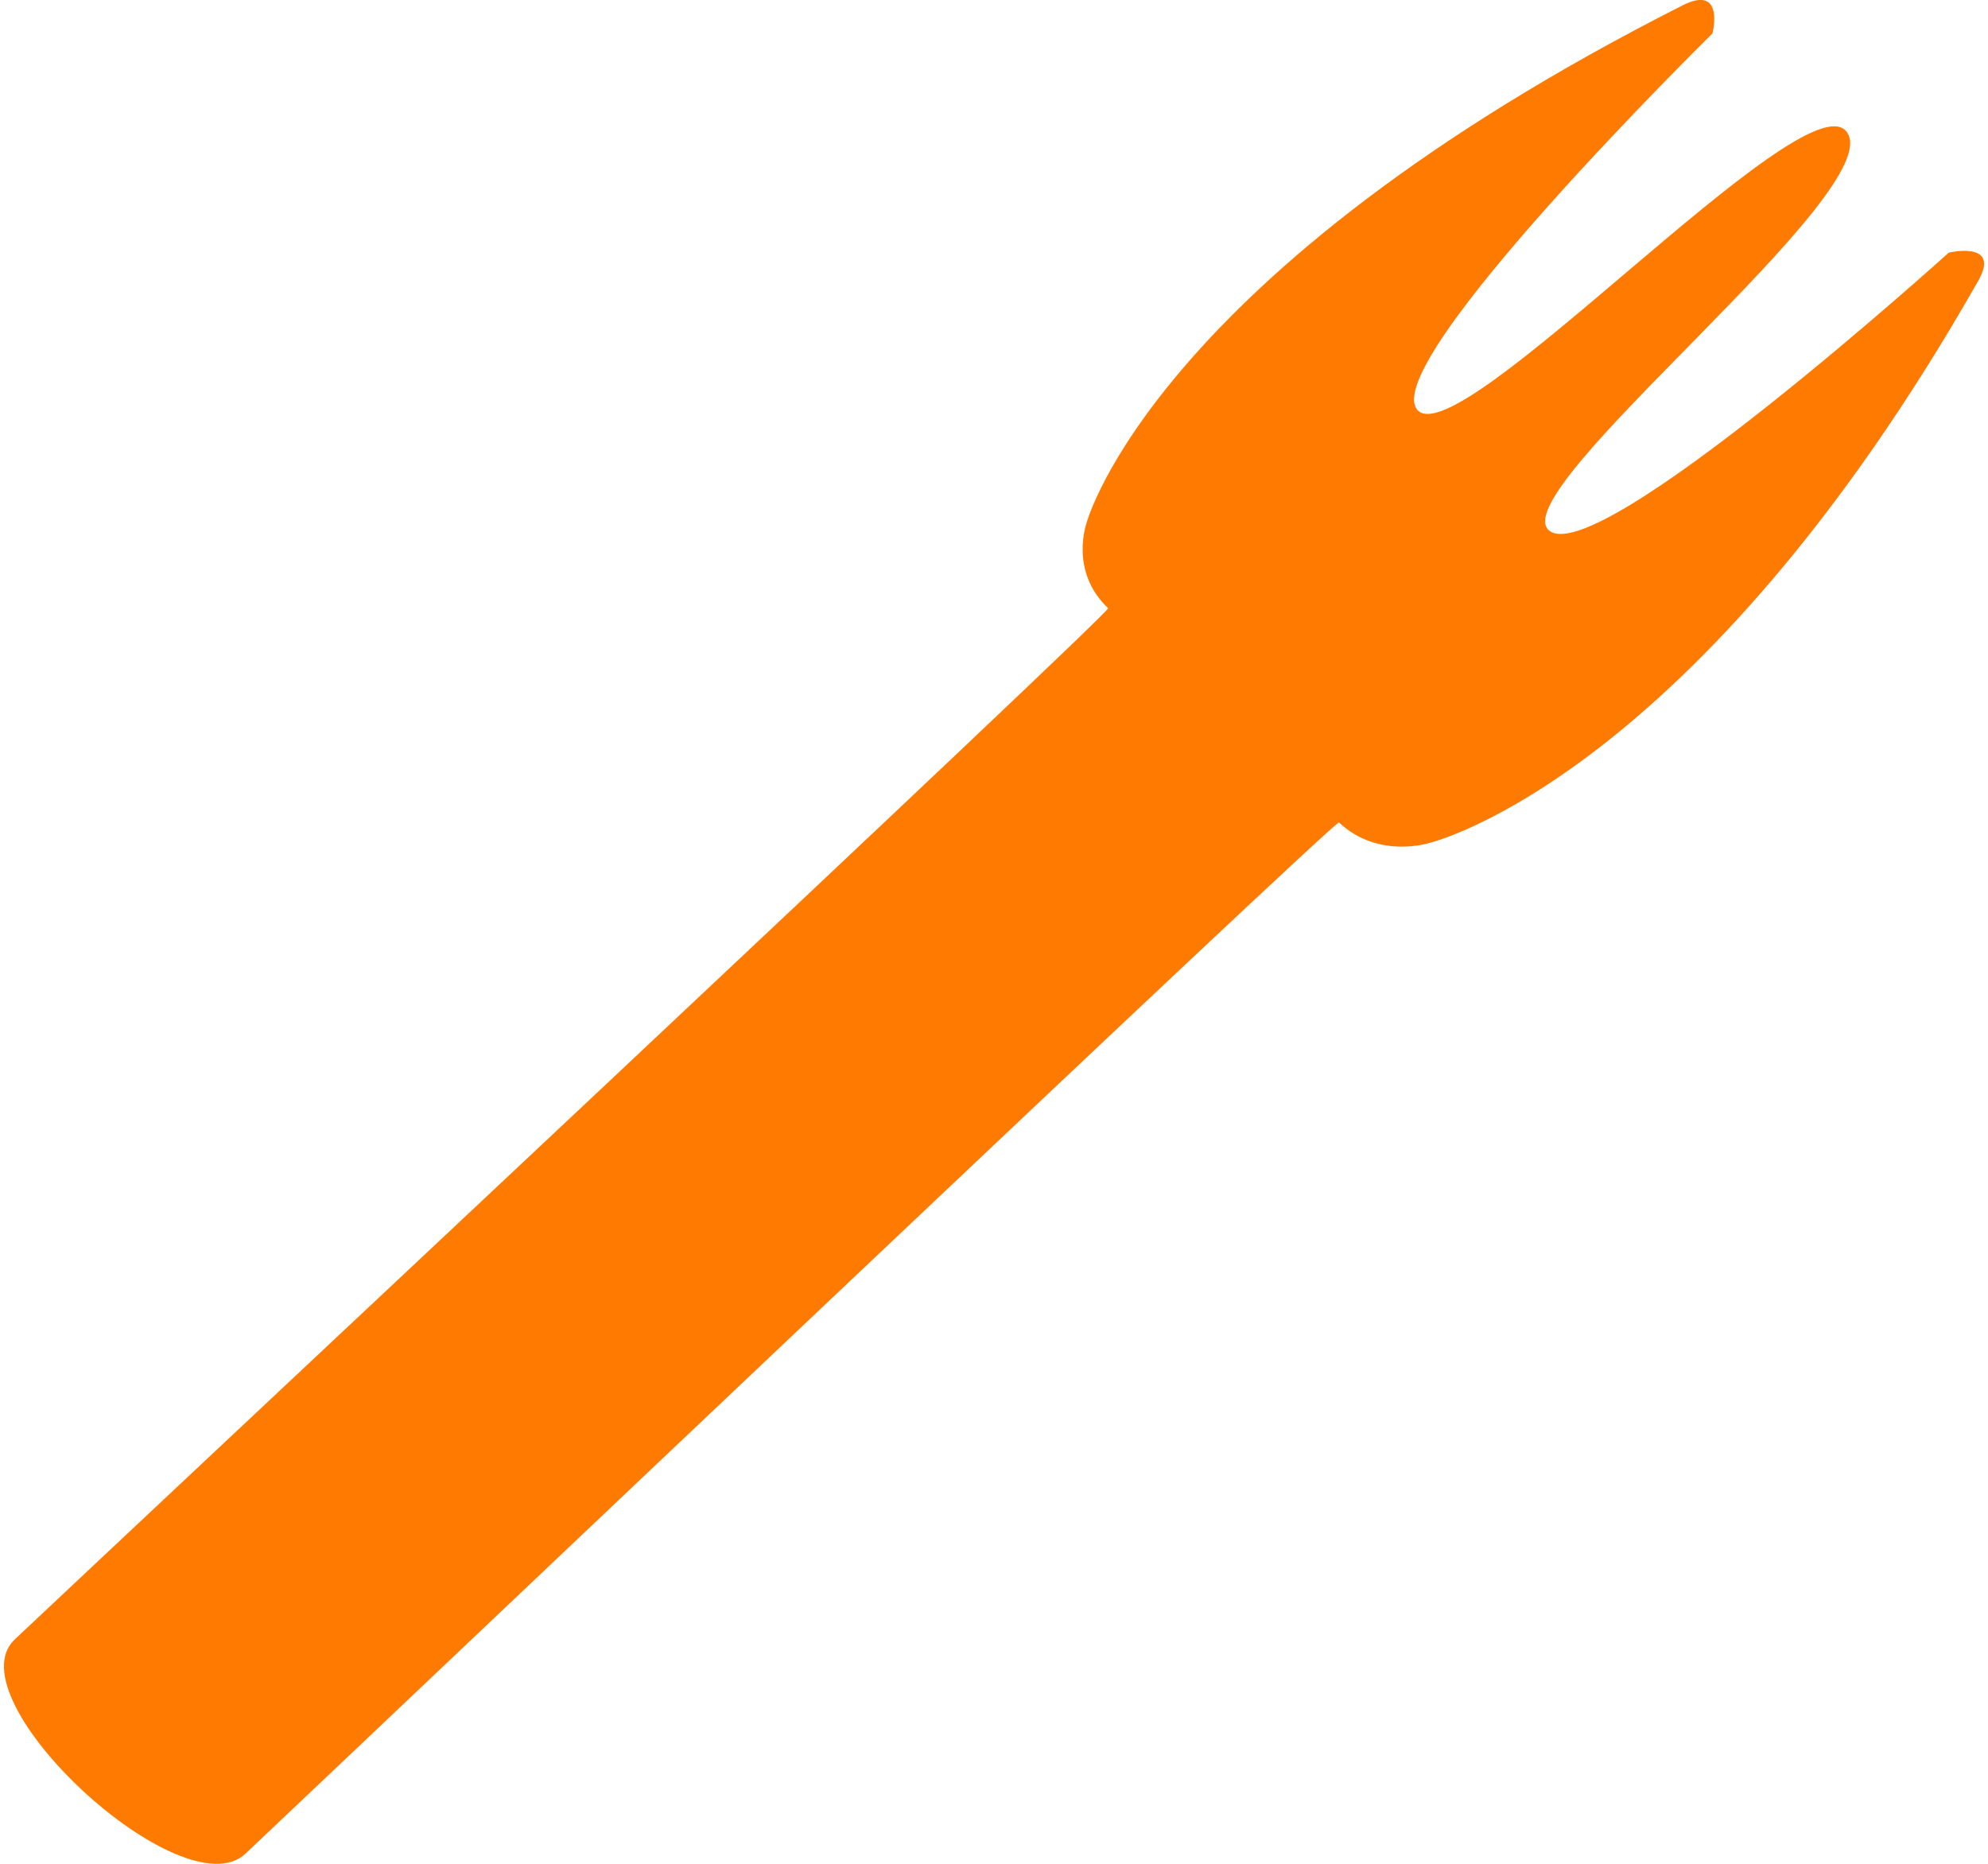 <?xml version="1.0" encoding="UTF-8" standalone="no"?><svg width='32' height='30' viewBox='0 0 32 30' fill='none' xmlns='http://www.w3.org/2000/svg'>
<path fill-rule='evenodd' clip-rule='evenodd' d='M31.842 4.522C32.216 3.868 31.369 4.066 31.369 4.066C31.369 4.066 25.724 9.167 24.939 8.542C24.154 7.917 30.466 3.029 29.72 2.115C29.028 1.264 23.483 7.343 22.817 6.6C22.157 5.859 27.565 0.538 27.565 0.538C27.565 0.538 27.771 -0.263 27.081 0.088C18.577 4.393 17.494 8.405 17.494 8.405C17.494 8.405 17.201 9.187 17.837 9.79C17.899 9.843 2.322 24.421 0.237 26.389C-0.778 27.343 2.945 30.789 3.953 29.835C6.039 27.867 21.497 13.184 21.553 13.238C22.194 13.841 23.023 13.564 23.023 13.564C23.023 13.564 27.279 12.541 31.842 4.522Z' fill='#FF7A00'/>
</svg>
